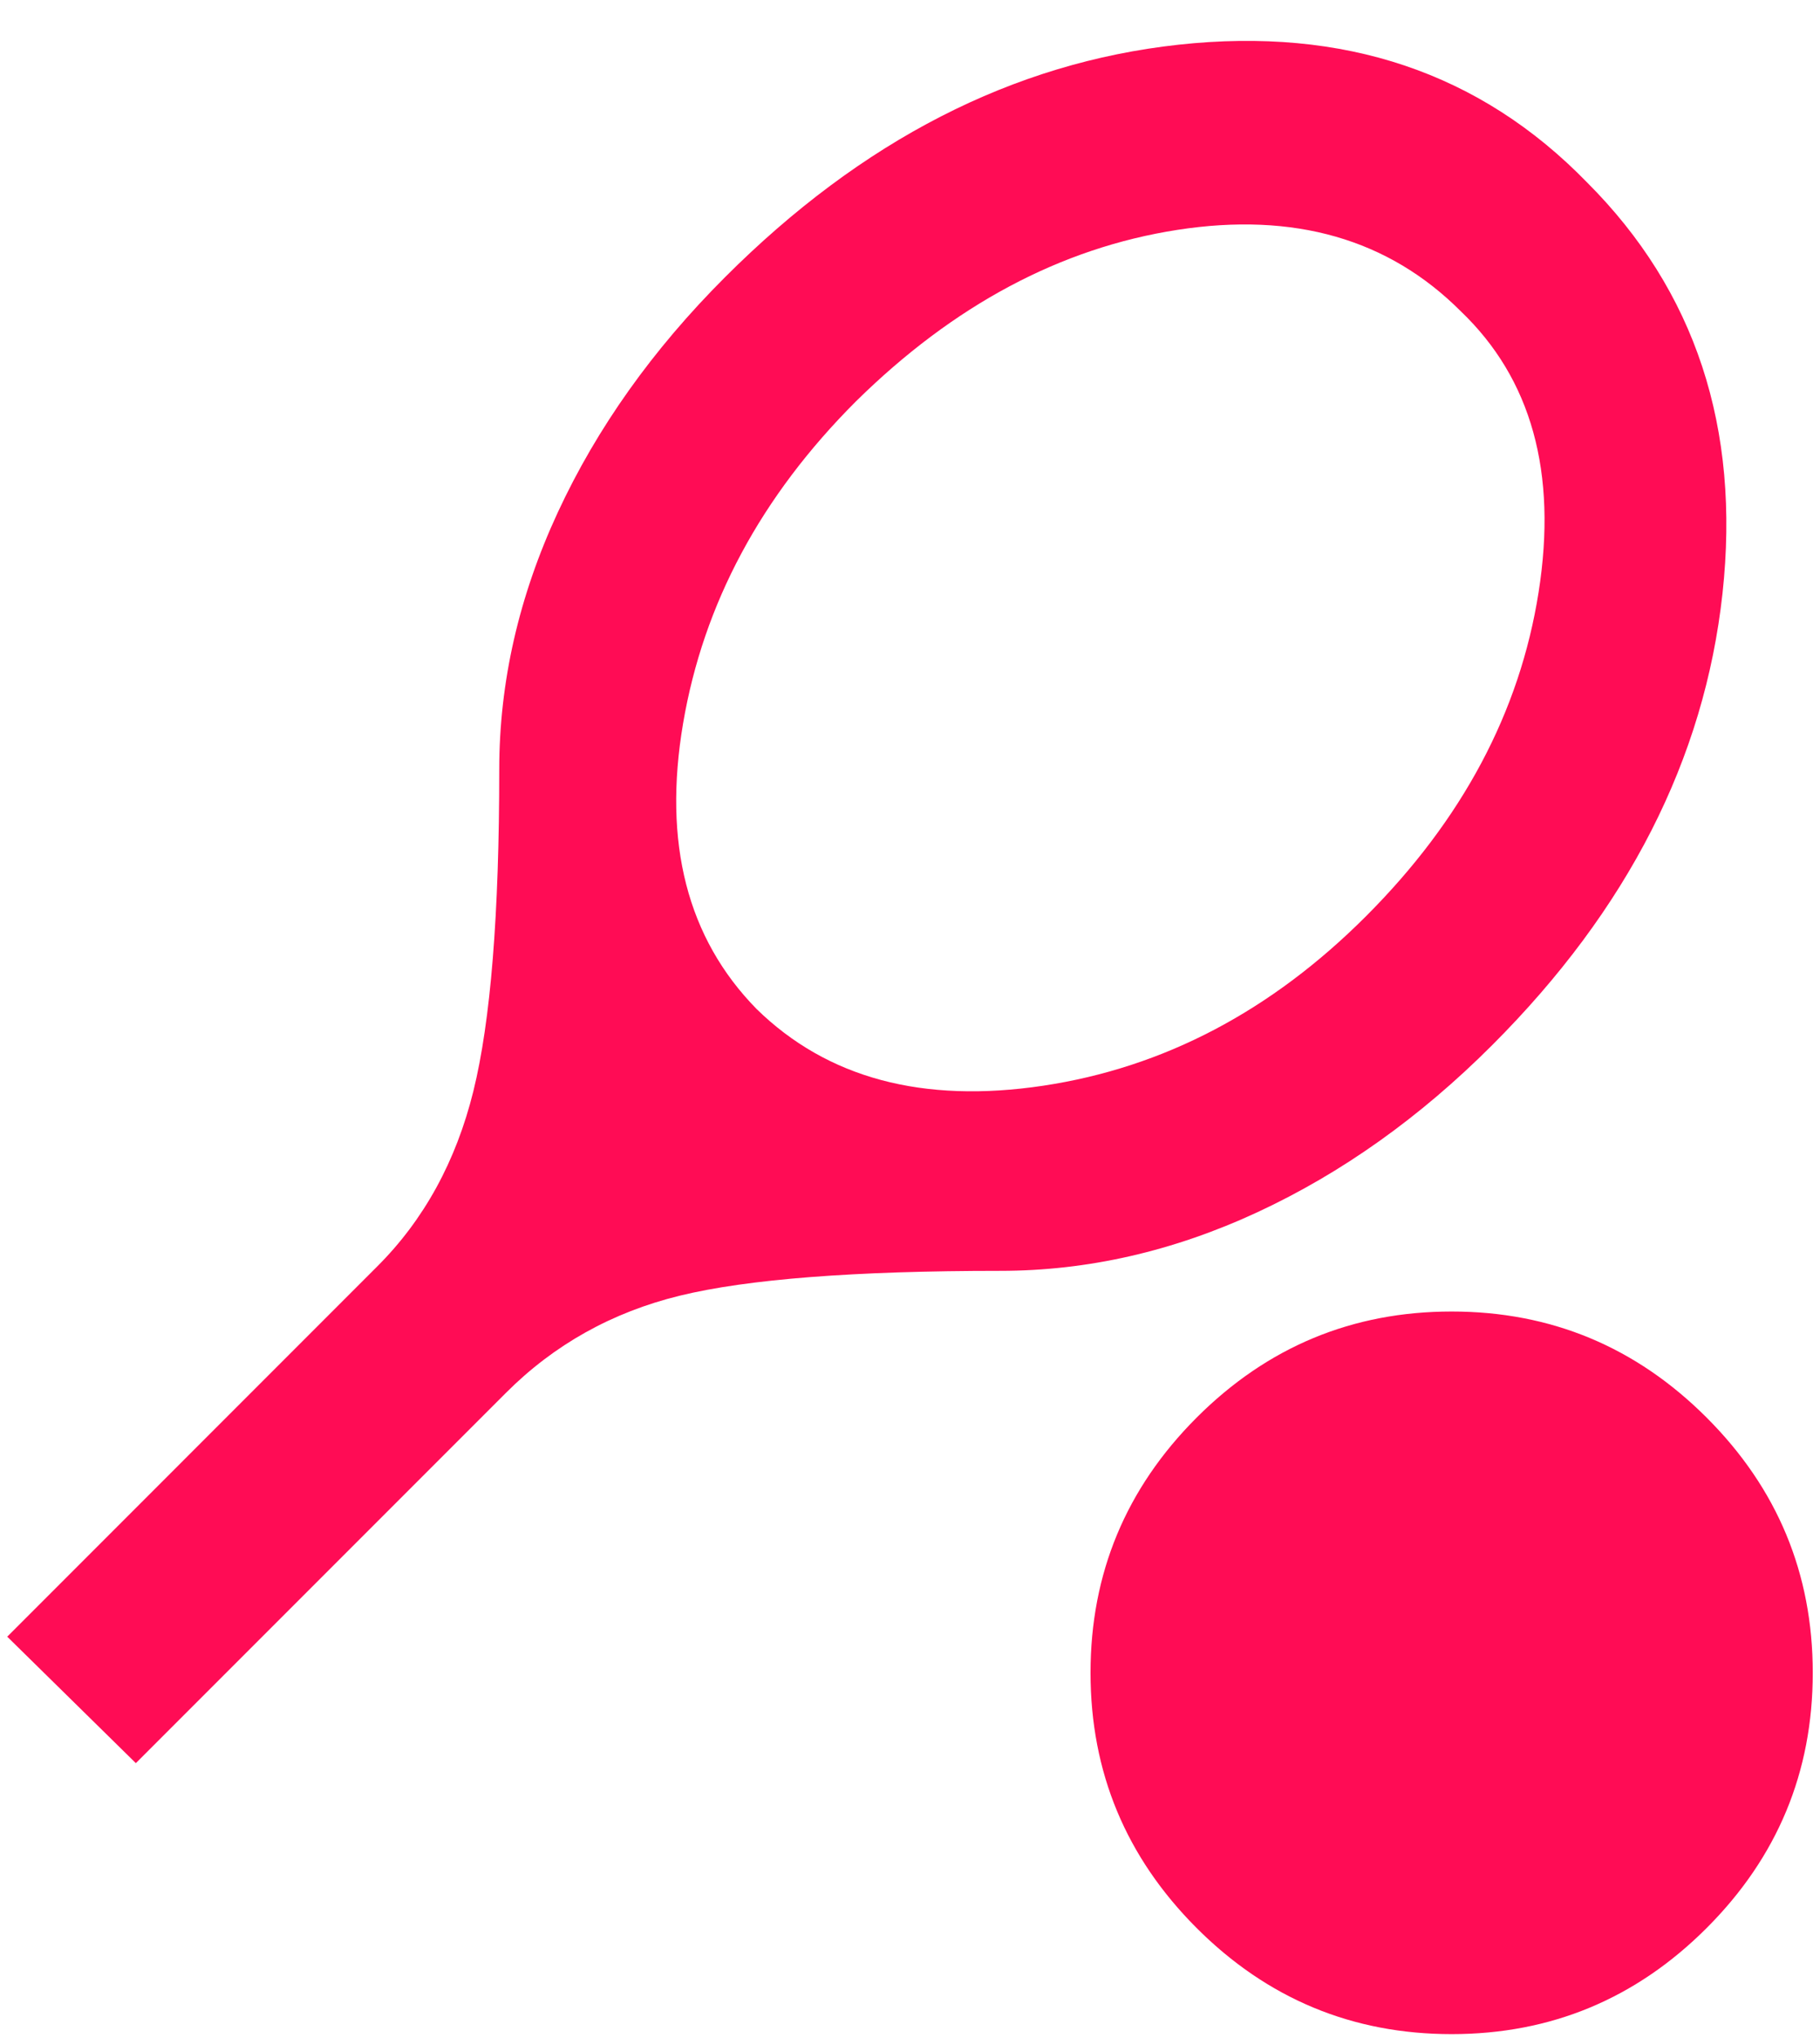 <svg width="42" height="47" viewBox="0 0 42 47" fill="#ff0c55" stroke="none" xmlns="http://www.w3.org/2000/svg">
<path d="M3.135 40.667L0.167 37.75L8.708 29.208C9.785 28.132 10.523 26.786 10.923 25.171C11.323 23.555 11.522 21.082 11.521 17.75C11.521 15.736 11.972 13.757 12.875 11.812C13.778 9.868 15.062 8.062 16.729 6.396C19.889 3.236 23.378 1.448 27.198 1.031C31.017 0.615 34.16 1.674 36.625 4.208C39.125 6.708 40.166 9.868 39.75 13.688C39.333 17.507 37.562 20.979 34.437 24.104C32.771 25.771 30.965 27.055 29.021 27.958C27.076 28.861 25.097 29.312 23.083 29.312C19.715 29.312 17.25 29.503 15.687 29.885C14.125 30.267 12.788 31.014 11.677 32.125L3.135 40.667ZM17.458 23.271C19.09 24.868 21.295 25.458 24.073 25.042C26.851 24.625 29.333 23.323 31.521 21.135C33.743 18.913 35.071 16.422 35.506 13.66C35.941 10.899 35.342 8.738 33.708 7.177C32.041 5.51 29.862 4.885 27.171 5.302C24.479 5.719 22.005 7.038 19.75 9.26C17.562 11.448 16.234 13.922 15.764 16.683C15.295 19.444 15.86 21.64 17.458 23.271ZM33.5 46.917C31.208 46.917 29.246 46.101 27.614 44.469C25.983 42.837 25.166 40.875 25.166 38.583C25.166 36.292 25.983 34.33 27.614 32.698C29.246 31.066 31.208 30.25 33.5 30.25C35.791 30.25 37.753 31.066 39.385 32.698C41.017 34.33 41.833 36.292 41.833 38.583C41.833 40.875 41.017 42.837 39.385 44.469C37.753 46.101 35.791 46.917 33.5 46.917Z"/>
</svg>
